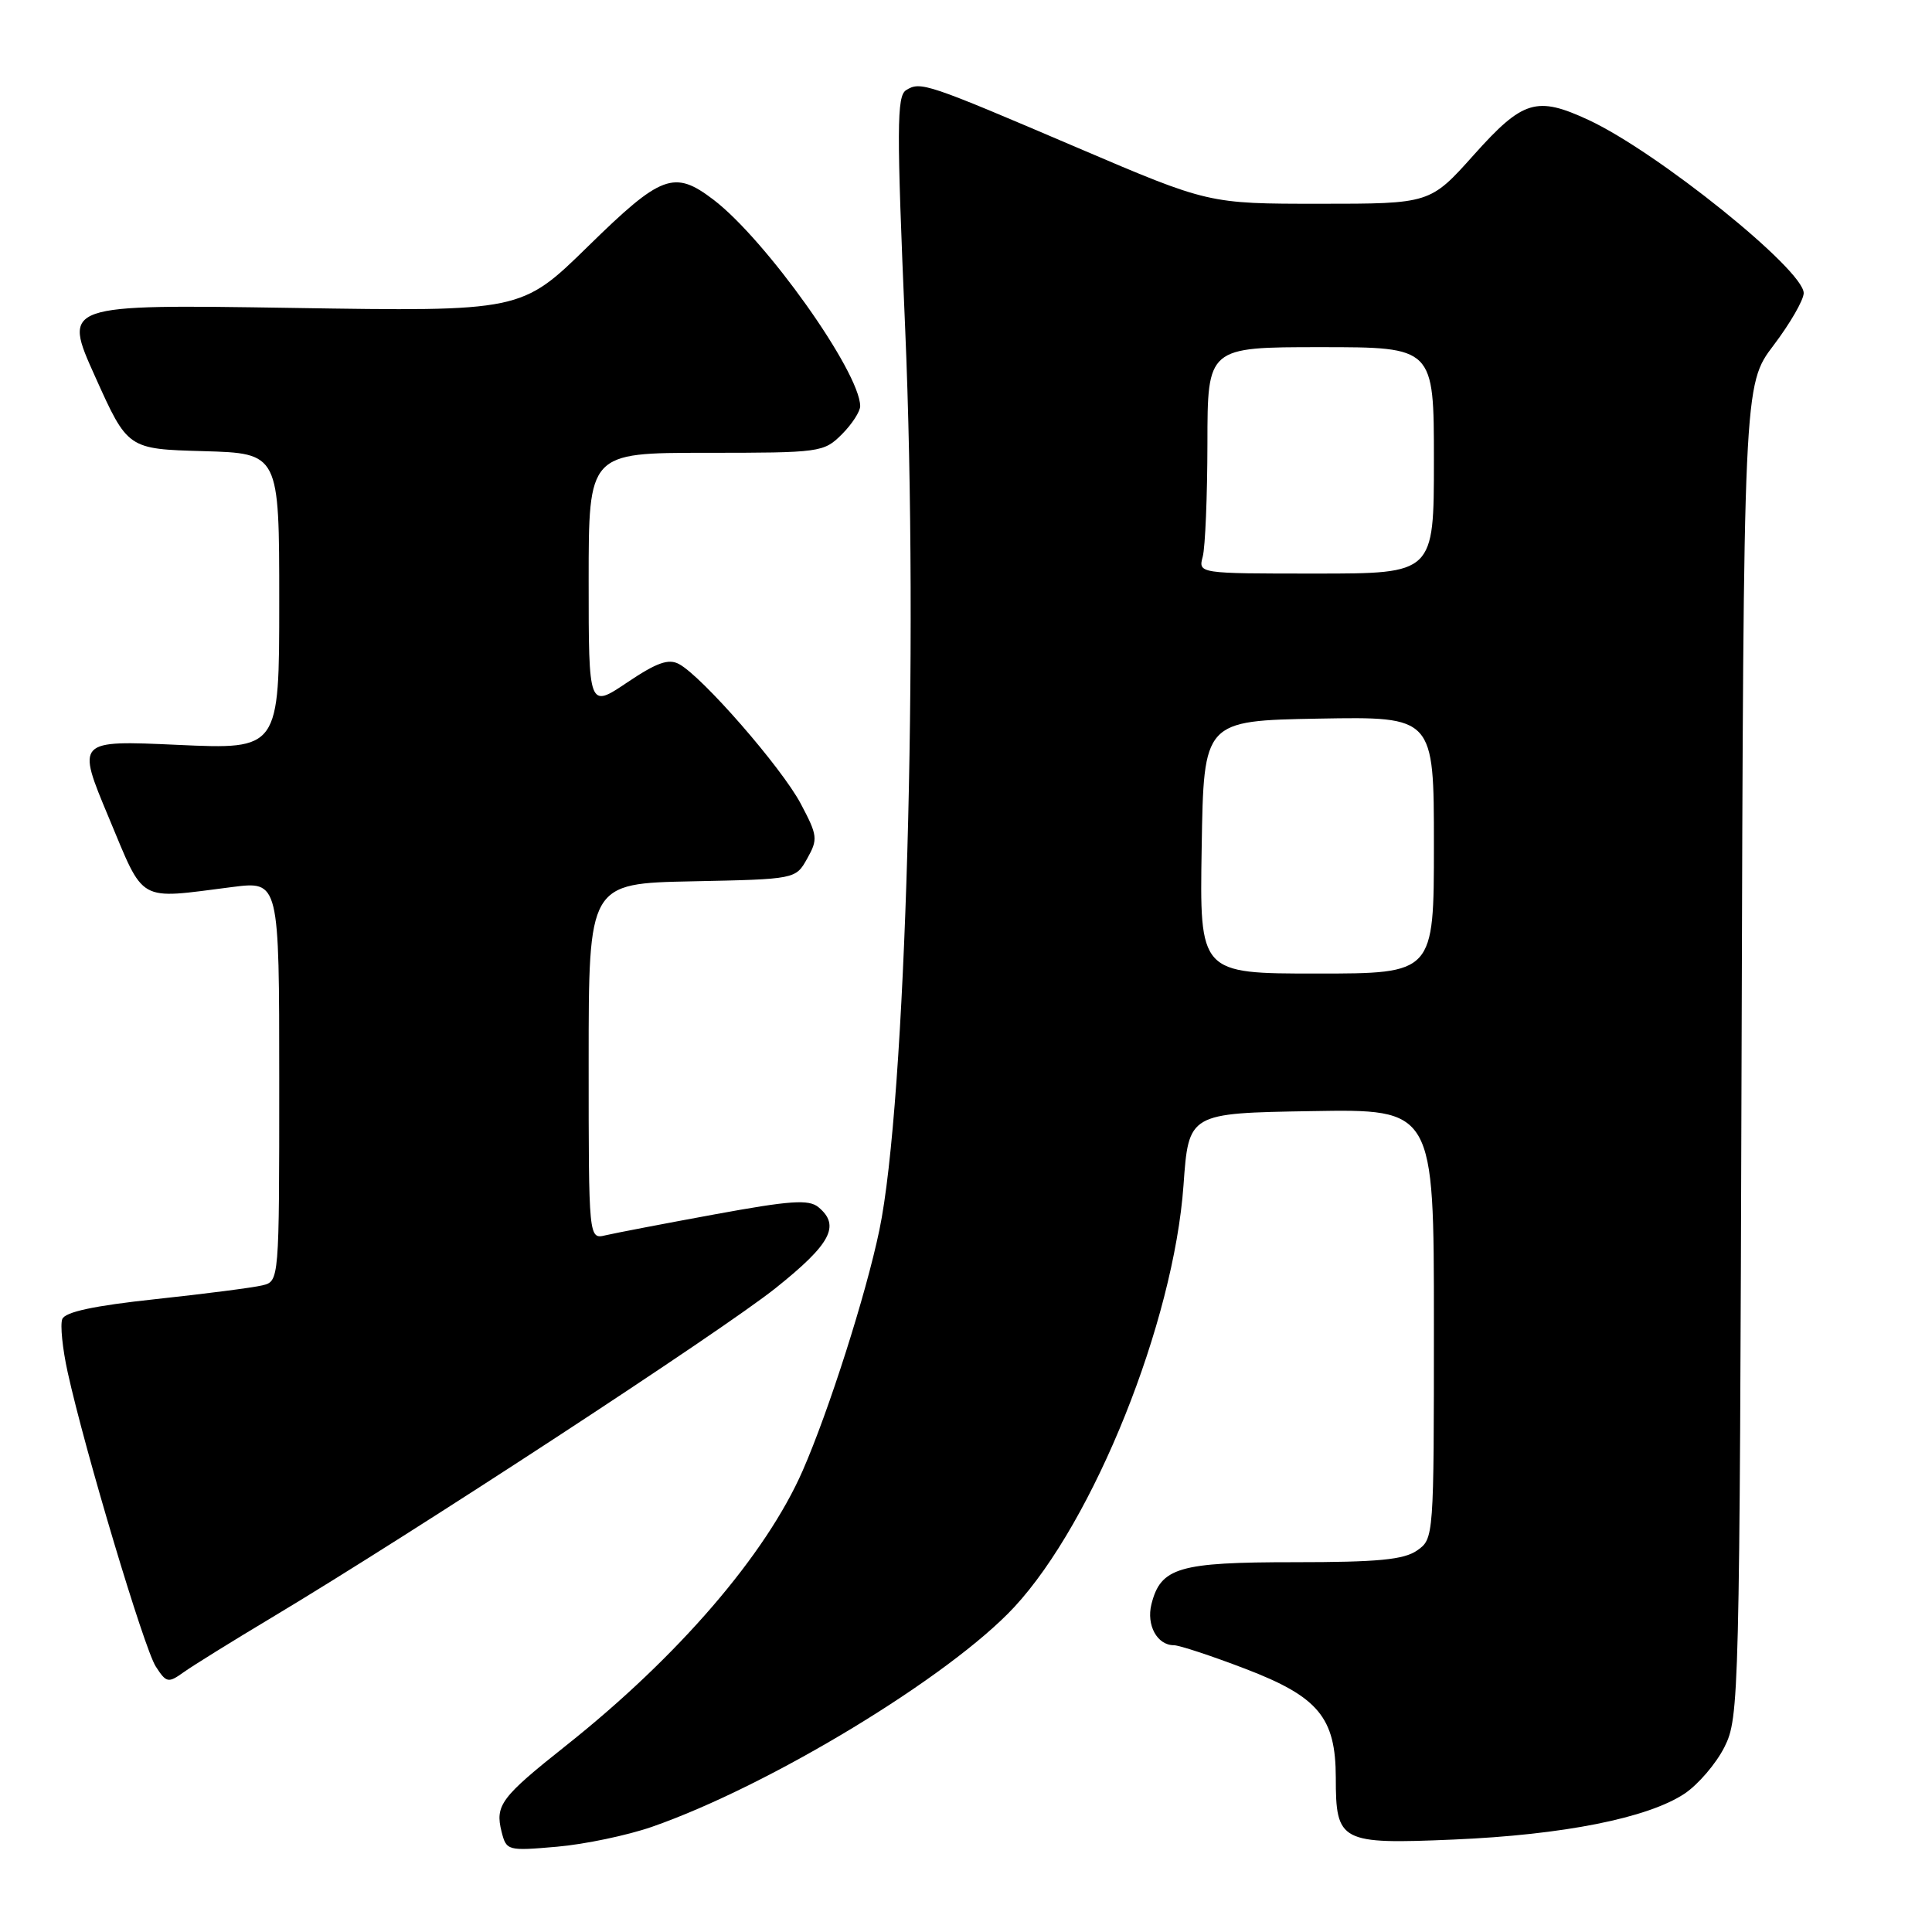 <?xml version="1.0" encoding="UTF-8" standalone="no"?>
<!DOCTYPE svg PUBLIC "-//W3C//DTD SVG 1.1//EN" "http://www.w3.org/Graphics/SVG/1.1/DTD/svg11.dtd" >
<svg xmlns="http://www.w3.org/2000/svg" xmlns:xlink="http://www.w3.org/1999/xlink" version="1.1" viewBox="0 0 256 256">
 <g >
 <path fill="currentColor"
d=" M 86.37 242.07 C 102.02 236.62 125.86 222.15 134.41 212.93 C 144.97 201.52 155.52 175.20 156.82 157.06 C 157.50 147.50 157.50 147.50 173.75 147.23 C 190.00 146.95 190.00 146.95 190.00 175.42 C 190.00 203.70 189.99 203.90 187.78 205.44 C 186.02 206.67 182.60 207.00 171.50 207.00 C 156.16 207.00 153.80 207.70 152.57 212.57 C 151.88 215.34 153.33 218.00 155.54 218.00 C 156.25 218.00 160.51 219.40 165.00 221.12 C 174.70 224.83 176.99 227.58 177.00 235.56 C 177.00 244.08 177.59 244.39 192.60 243.75 C 207.17 243.13 218.34 240.90 223.21 237.67 C 225.02 236.46 227.40 233.68 228.50 231.49 C 230.45 227.60 230.51 225.23 230.77 139.25 C 231.03 51.00 231.03 51.00 235.01 45.75 C 237.20 42.86 238.99 39.75 239.00 38.84 C 239.00 35.74 219.63 20.15 210.50 15.90 C 203.61 12.70 201.80 13.25 195.31 20.50 C 189.50 27.00 189.50 27.00 174.83 27.00 C 160.15 27.00 160.15 27.00 142.83 19.60 C 122.71 11.00 121.97 10.75 120.06 11.95 C 118.82 12.73 118.80 16.95 119.94 43.54 C 121.75 85.95 120.03 146.21 116.52 163.00 C 114.74 171.55 109.83 186.94 106.36 194.87 C 101.48 206.01 89.84 219.52 75.00 231.30 C 66.38 238.14 65.58 239.20 66.46 242.71 C 67.10 245.23 67.25 245.27 73.80 244.70 C 77.49 244.38 83.14 243.19 86.37 242.07 Z  M 36.00 214.34 C 54.75 203.11 95.66 176.36 102.76 170.69 C 110.10 164.83 111.39 162.40 108.45 159.96 C 107.17 158.90 104.73 159.07 94.70 160.91 C 87.99 162.14 81.49 163.39 80.25 163.68 C 78.00 164.22 78.00 164.22 78.00 140.64 C 78.00 117.06 78.00 117.06 91.71 116.78 C 105.43 116.50 105.43 116.50 106.96 113.76 C 108.40 111.20 108.34 110.71 106.10 106.49 C 103.57 101.71 93.03 89.62 89.97 87.99 C 88.58 87.24 87.01 87.80 83.09 90.44 C 78.00 93.86 78.00 93.86 78.00 76.93 C 78.00 60.00 78.00 60.00 93.55 60.00 C 108.72 60.00 109.15 59.94 111.55 57.55 C 112.90 56.20 113.99 54.51 113.98 53.80 C 113.90 49.22 101.48 31.76 94.55 26.47 C 89.33 22.49 87.64 23.12 77.92 32.64 C 69.09 41.28 69.09 41.28 38.69 40.80 C 8.29 40.33 8.29 40.33 12.61 49.91 C 16.92 59.50 16.92 59.50 26.96 59.78 C 37.00 60.07 37.00 60.07 37.00 79.69 C 37.00 99.31 37.00 99.31 23.56 98.70 C 10.13 98.09 10.13 98.09 14.40 108.30 C 19.22 119.81 18.07 119.15 30.75 117.54 C 37.00 116.74 37.00 116.74 37.00 143.26 C 37.00 169.78 37.00 169.78 34.75 170.32 C 33.51 170.62 27.16 171.44 20.64 172.14 C 12.41 173.02 8.62 173.84 8.25 174.79 C 7.96 175.55 8.28 178.72 8.97 181.84 C 11.26 192.24 19.11 218.47 20.64 220.82 C 22.04 222.99 22.29 223.04 24.32 221.59 C 25.52 220.73 30.77 217.47 36.00 214.34 Z  M 159.23 112.25 C 159.50 95.50 159.50 95.50 174.75 95.22 C 190.00 94.95 190.00 94.95 190.00 111.97 C 190.00 129.00 190.00 129.00 174.48 129.00 C 158.95 129.00 158.95 129.00 159.23 112.25 Z  M 159.37 73.75 C 159.70 72.51 159.98 65.76 159.99 58.75 C 160.00 46.00 160.00 46.00 175.00 46.00 C 190.00 46.00 190.00 46.00 190.00 61.00 C 190.00 76.00 190.00 76.00 174.38 76.00 C 158.77 76.00 158.77 76.00 159.37 73.75 Z "/>
</g>
</svg>